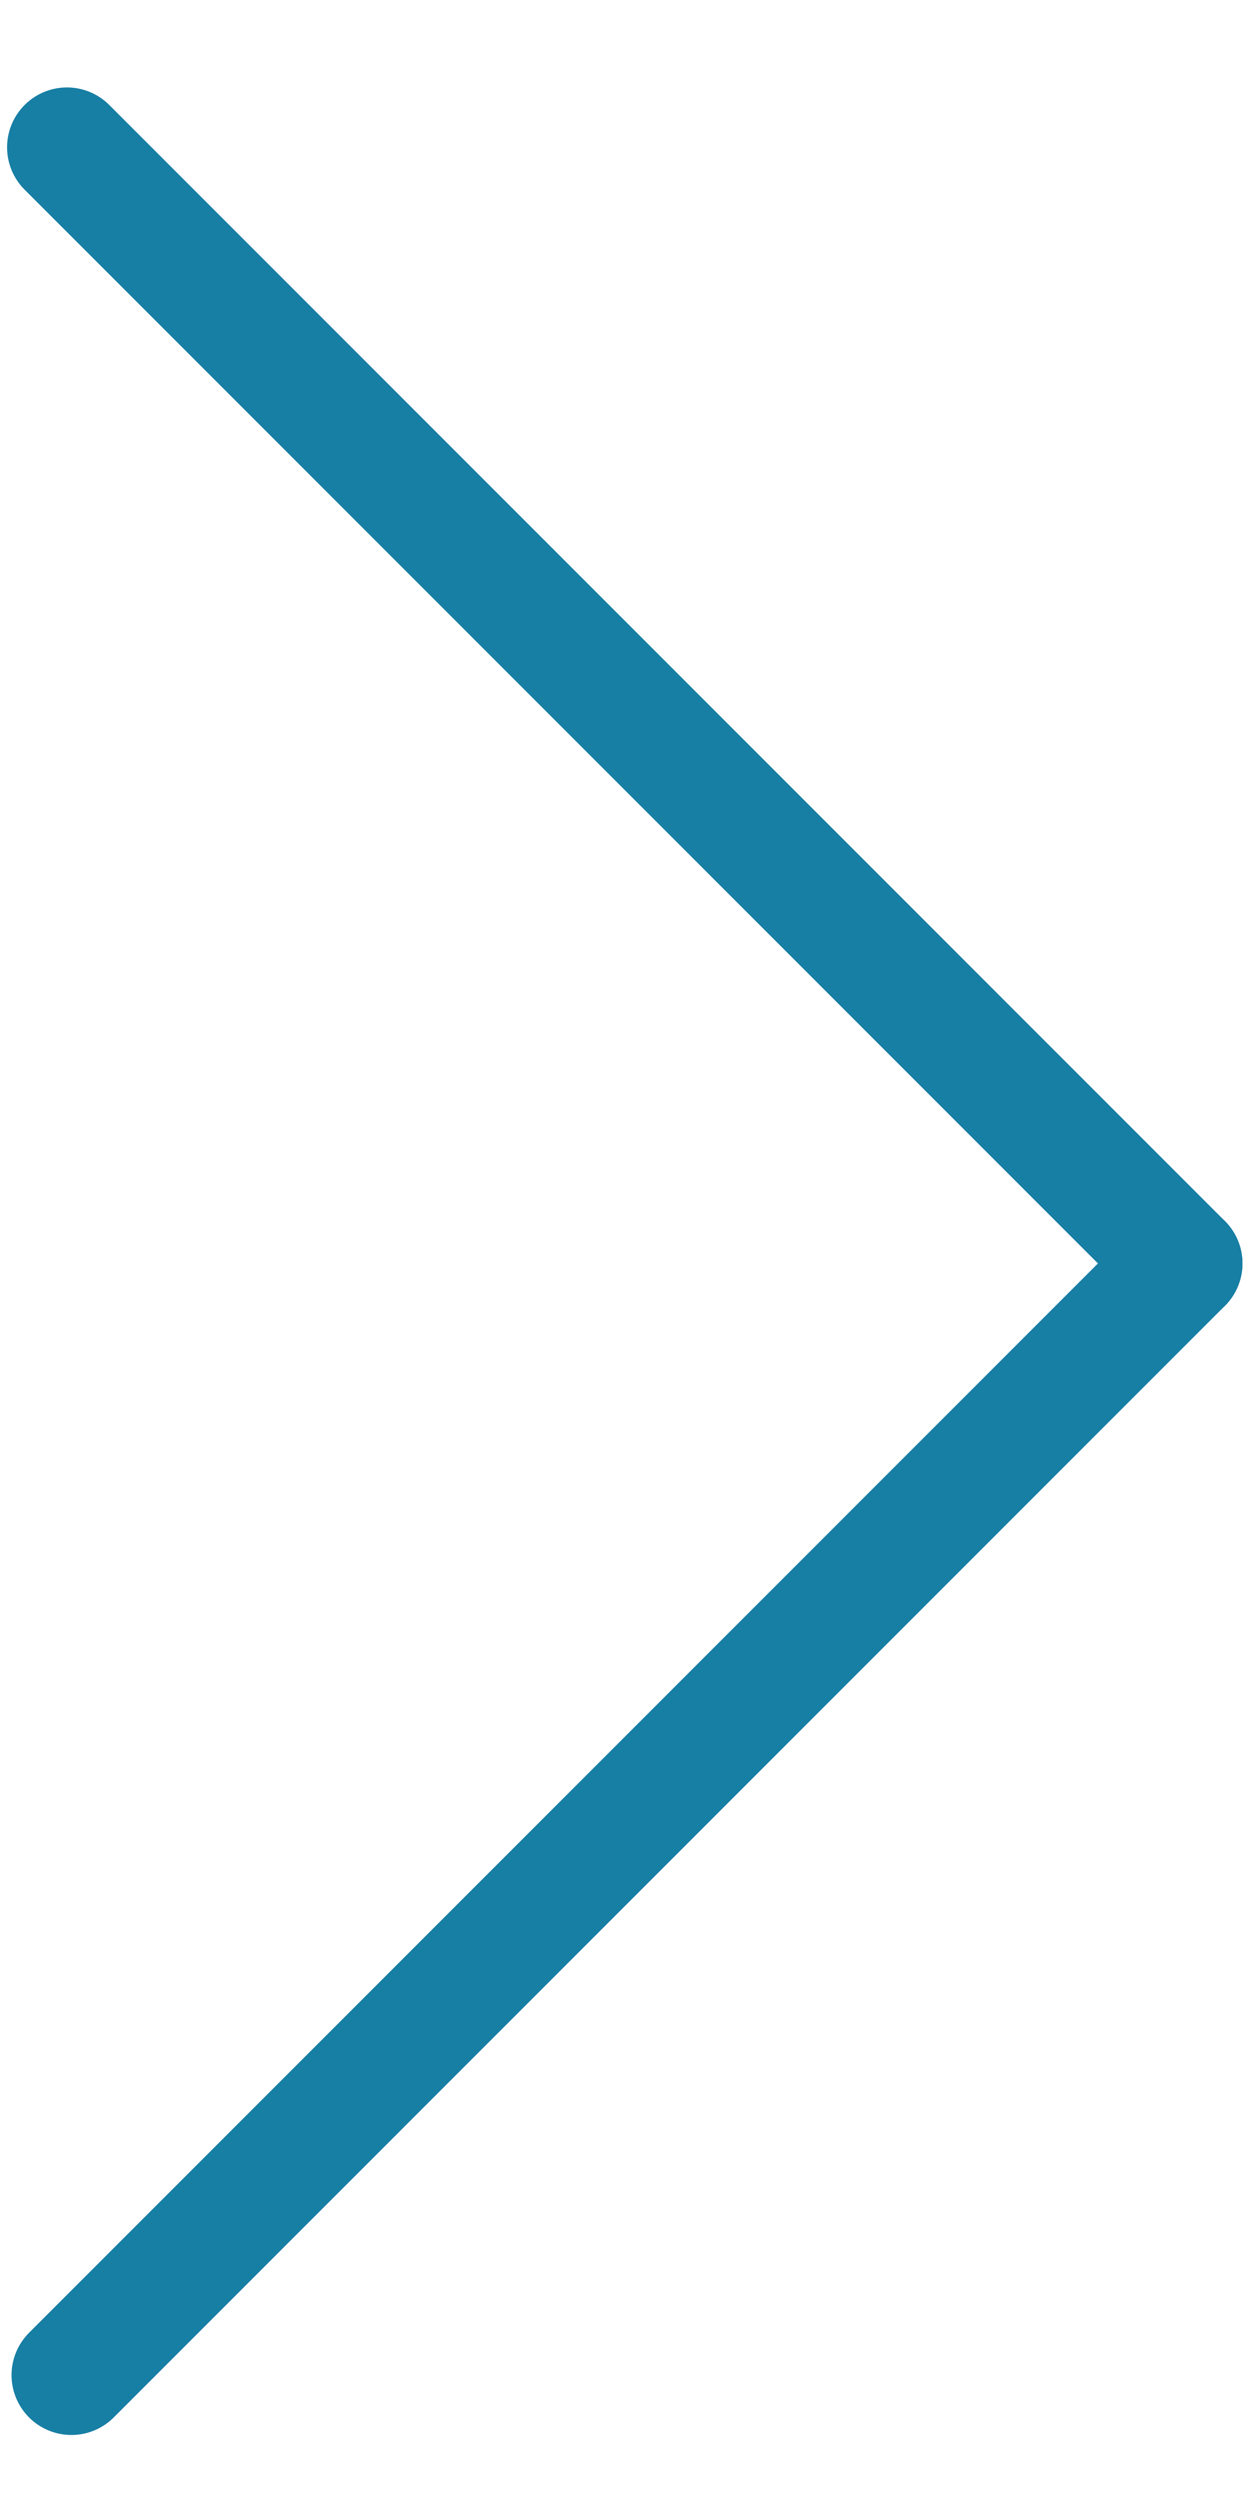 <?xml version="1.0" encoding="utf-8"?>
<!-- Generator: Adobe Illustrator 19.2.0, SVG Export Plug-In . SVG Version: 6.00 Build 0)  -->
<svg version="1.1" id="Layer_1" xmlns="http://www.w3.org/2000/svg" xmlns:xlink="http://www.w3.org/1999/xlink" x="0px" y="0px"
	 viewBox="0 0 28.1 56" style="enable-background:new 0 0 28.1 56;" xml:space="preserve">
<style type="text/css">
	.st0{fill:none;stroke:#177EA4;stroke-width:2.683;stroke-linecap:round;stroke-linejoin:round;stroke-miterlimit:10;}
</style>
<line class="st0" x1="1.5" y1="3.3" x2="26.5" y2="28.3"/>
<line class="st0" x1="26.5" y1="28.3" x2="1.6" y2="53.2"/>
</svg>
